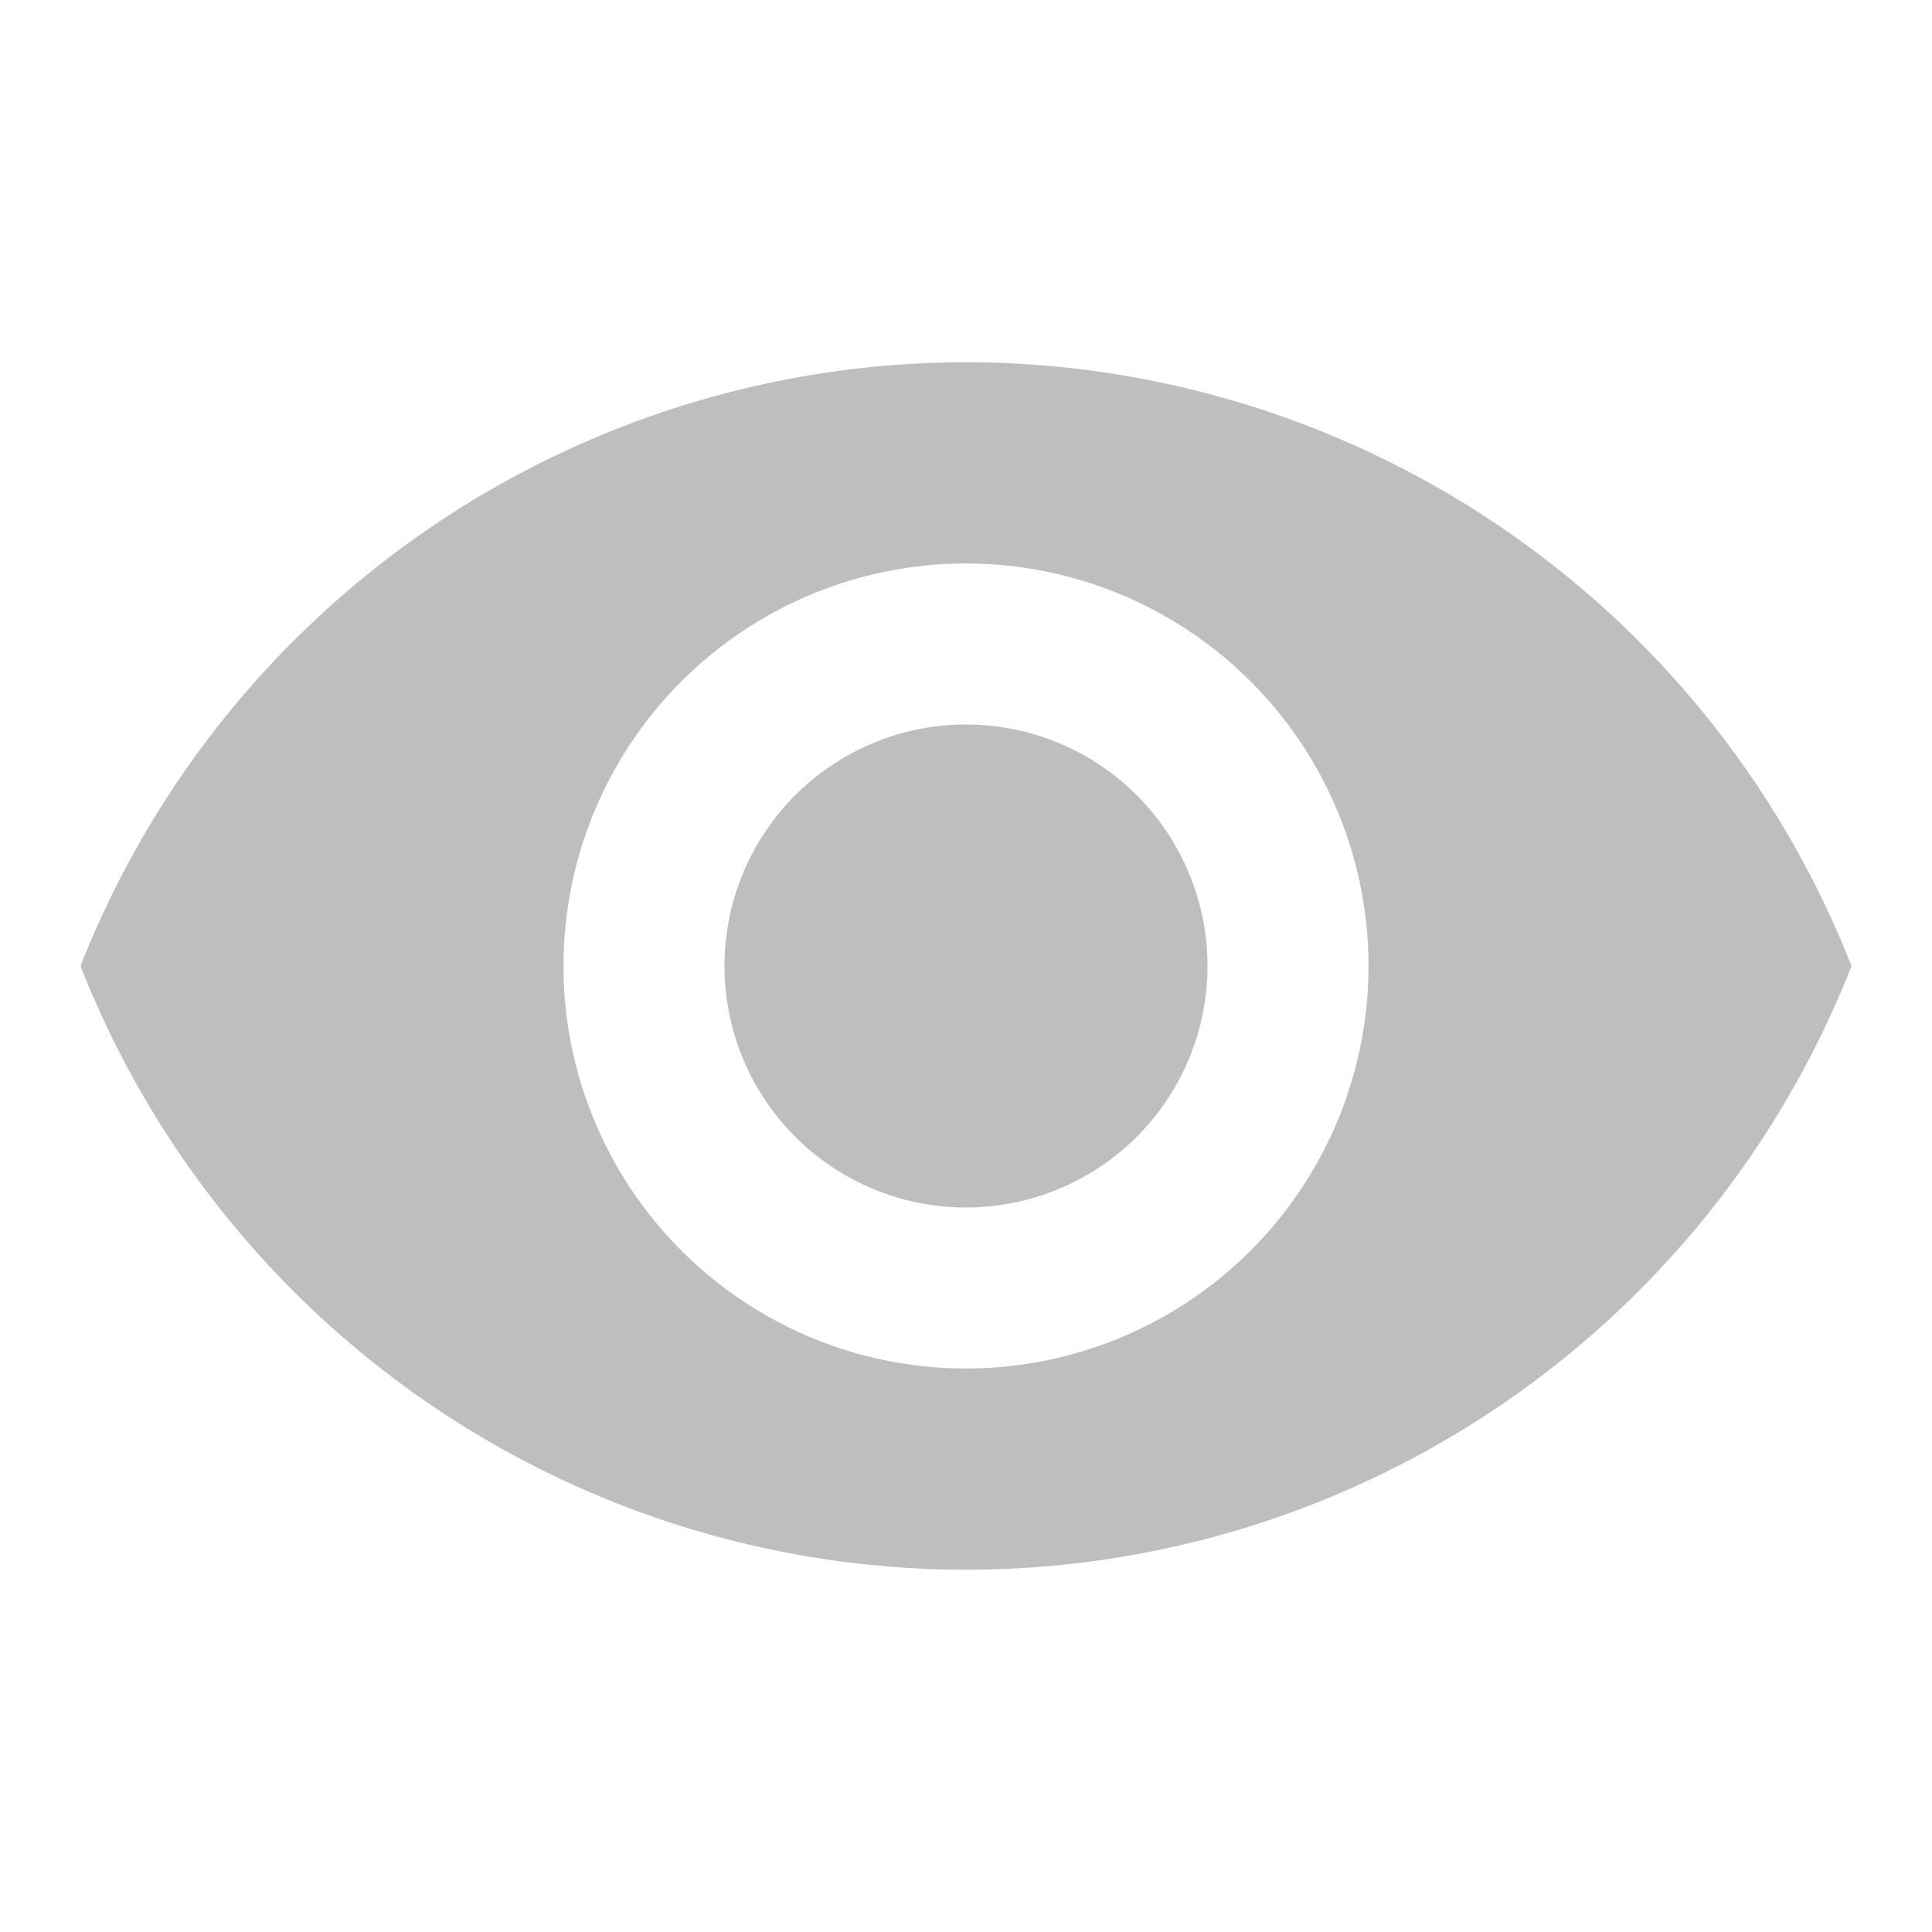 <svg xmlns="http://www.w3.org/2000/svg" id="baseline-remove_red_eye-24px" width="24" height="24" viewBox="0 0 24 24">
    <defs>
        <style>
            .cls-1{fill:none}.cls-2{fill:#bcbec0}
        </style>
    </defs>
    <path id="Path_1081" d="M0 0h24v24H0z" class="cls-1" data-name="Path 1081"/>
    <path id="Path_1082" d="M12 4.5A11.827 11.827 0 0 0 1 12a11.817 11.817 0 0 0 22 0 11.827 11.827 0 0 0-11-7.5zM12 17a5 5 0 1 1 5-5 5 5 0 0 1-5 5zm0-8a3 3 0 1 0 3 3 3 3 0 0 0-3-3z" class="cls-2" data-name="Path 1082"/>
</svg>
